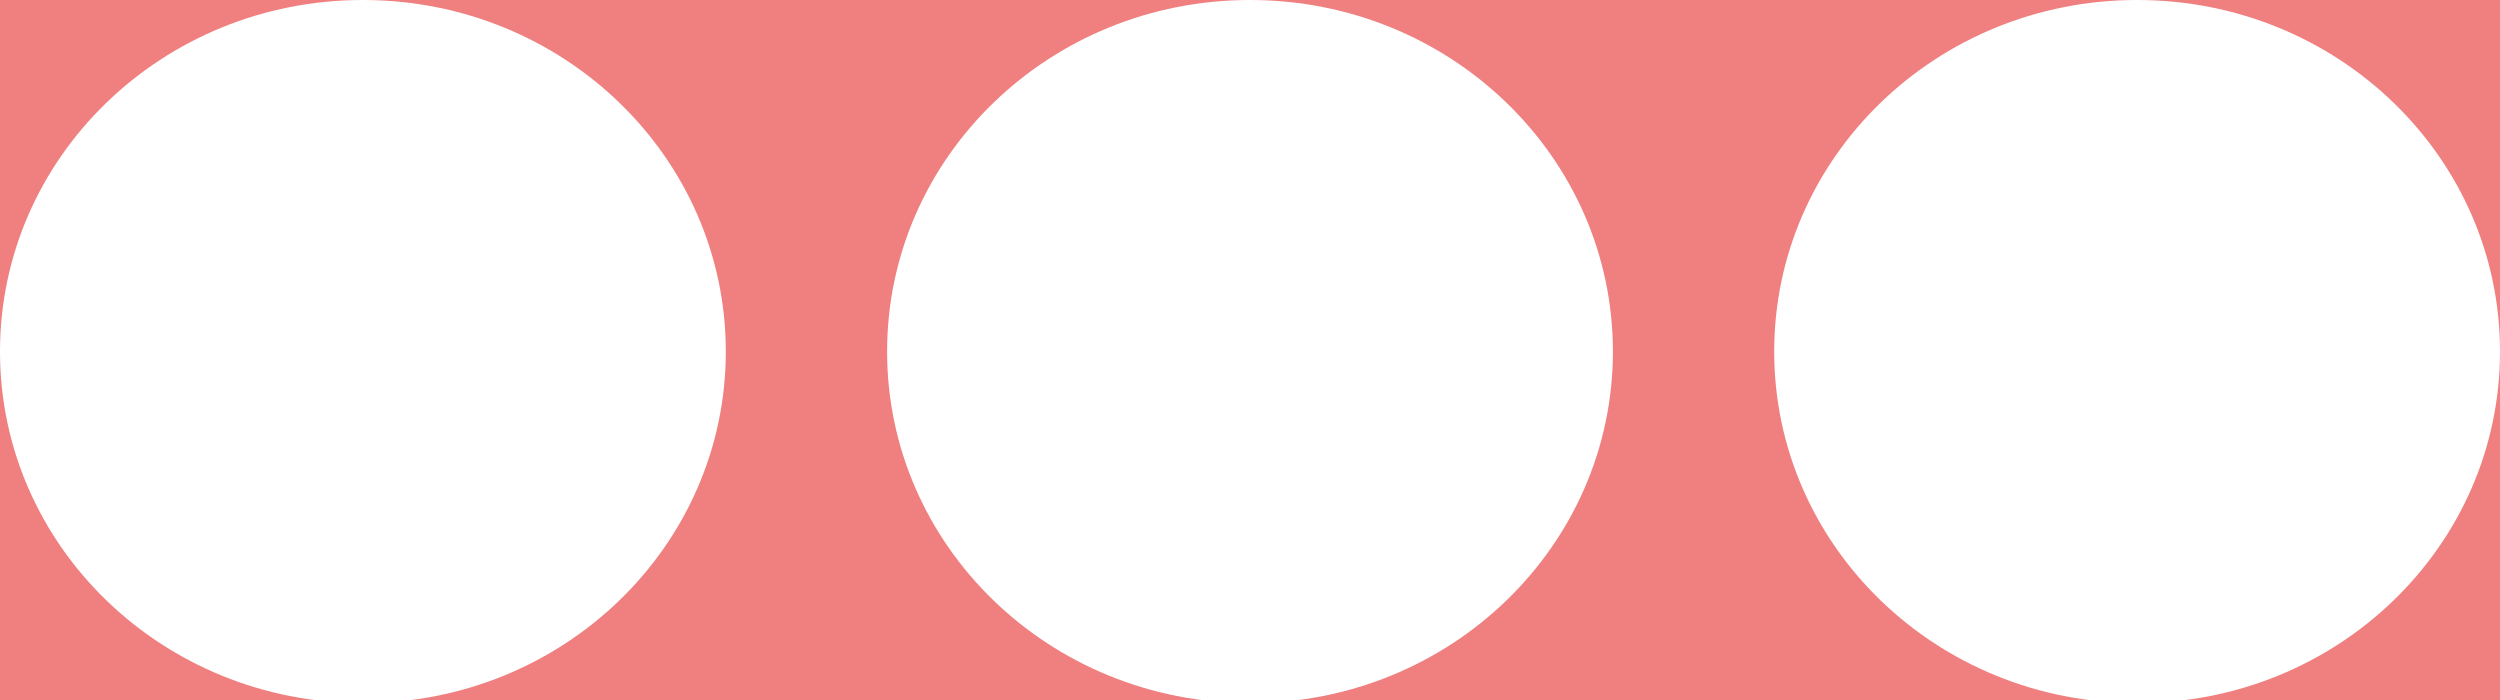 <svg width="100" height="28" viewBox="0 0 100 28" fill="none" xmlns="http://www.w3.org/2000/svg">
<rect x="0" y="0" width="100" height="28" fill="#333333" stroke="none"/>
<g clip-path="url(#clip0)">
<rect width="100" height="28" fill="#F08080"/>
<path d="M64.516 14.062C64.516 21.836 58.024 28.125 50 28.125C41.976 28.125 35.484 21.836 35.484 14.062C35.484 6.289 41.976 0 50 0C58.024 0 64.516 6.289 64.516 14.062ZM85.484 0C77.46 0 70.968 6.289 70.968 14.062C70.968 21.836 77.46 28.125 85.484 28.125C93.508 28.125 100 21.836 100 14.062C100 6.289 93.508 0 85.484 0ZM14.516 0C6.492 0 0 6.289 0 14.062C0 21.836 6.492 28.125 14.516 28.125C22.54 28.125 29.032 21.836 29.032 14.062C29.032 6.289 22.54 0 14.516 0Z" fill="white"/>
</g>
<defs>
<clipPath id="clip0">
<rect width="100" height="28" fill="white"/>
</clipPath>
</defs>
</svg>
